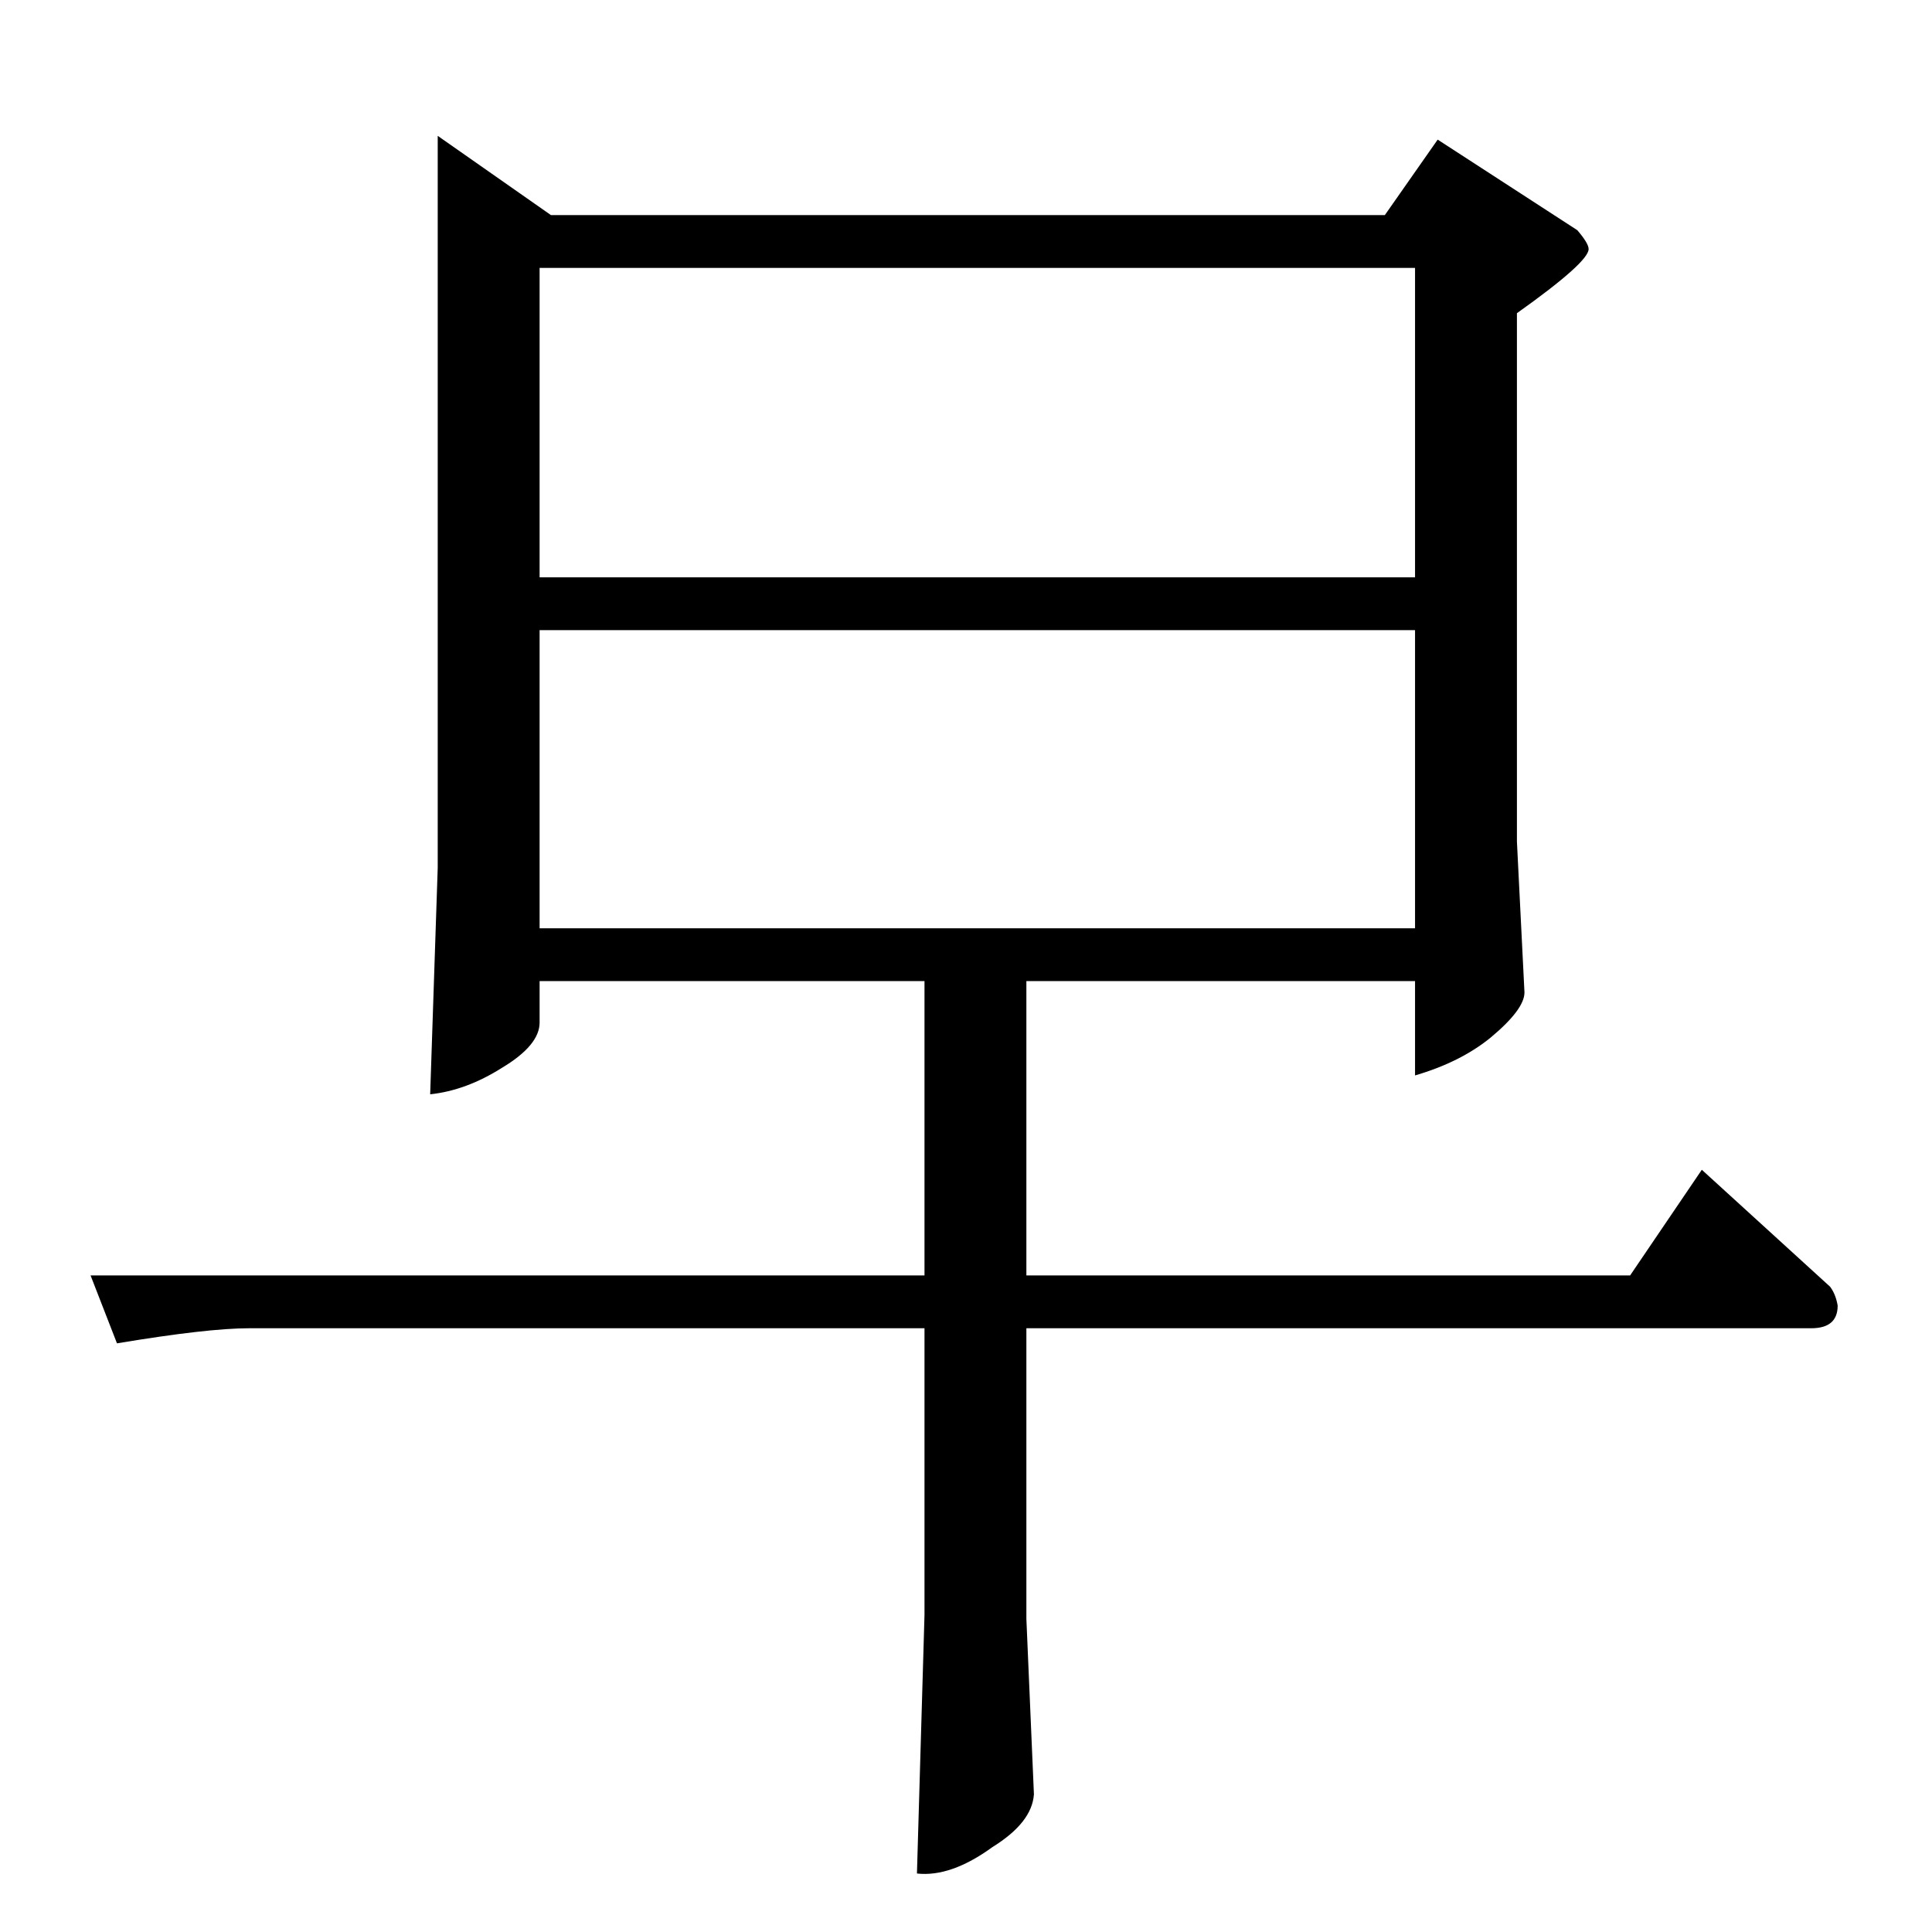 <?xml version="1.0" standalone="no"?>
<!DOCTYPE svg PUBLIC "-//W3C//DTD SVG 1.1//EN" "http://www.w3.org/Graphics/SVG/1.1/DTD/svg11.dtd" >
<svg xmlns="http://www.w3.org/2000/svg" xmlns:xlink="http://www.w3.org/1999/xlink" version="1.1" viewBox="0 -205 1024 1024">
  <g transform="matrix(1 0 0 -1 0 819)">
   <path fill="currentColor"
d="M232 952l60 -42h442l28 40l74 -48q6 -7 6 -10q0 -7 -38 -34v-280l4 -80q0 -9 -18 -24q-16 -13 -40 -20v50h-206v-156h320l38 56l68 -62q3 -4 4 -10q0 -12 -14 -12h-416v-154l4 -93q-1 -15 -22 -28q-22 -16 -40 -14l4 137v152h-358q-22 0 -70 -8l-14 36h442v156h-204v-22
q0 -12 -20 -24q-19 -12 -38 -14l4 120v388v0v0zM286 532h464v158h-464v-158v0v0zM286 718h464v164h-464v-164v0v0z" />
  </g>

</svg>
